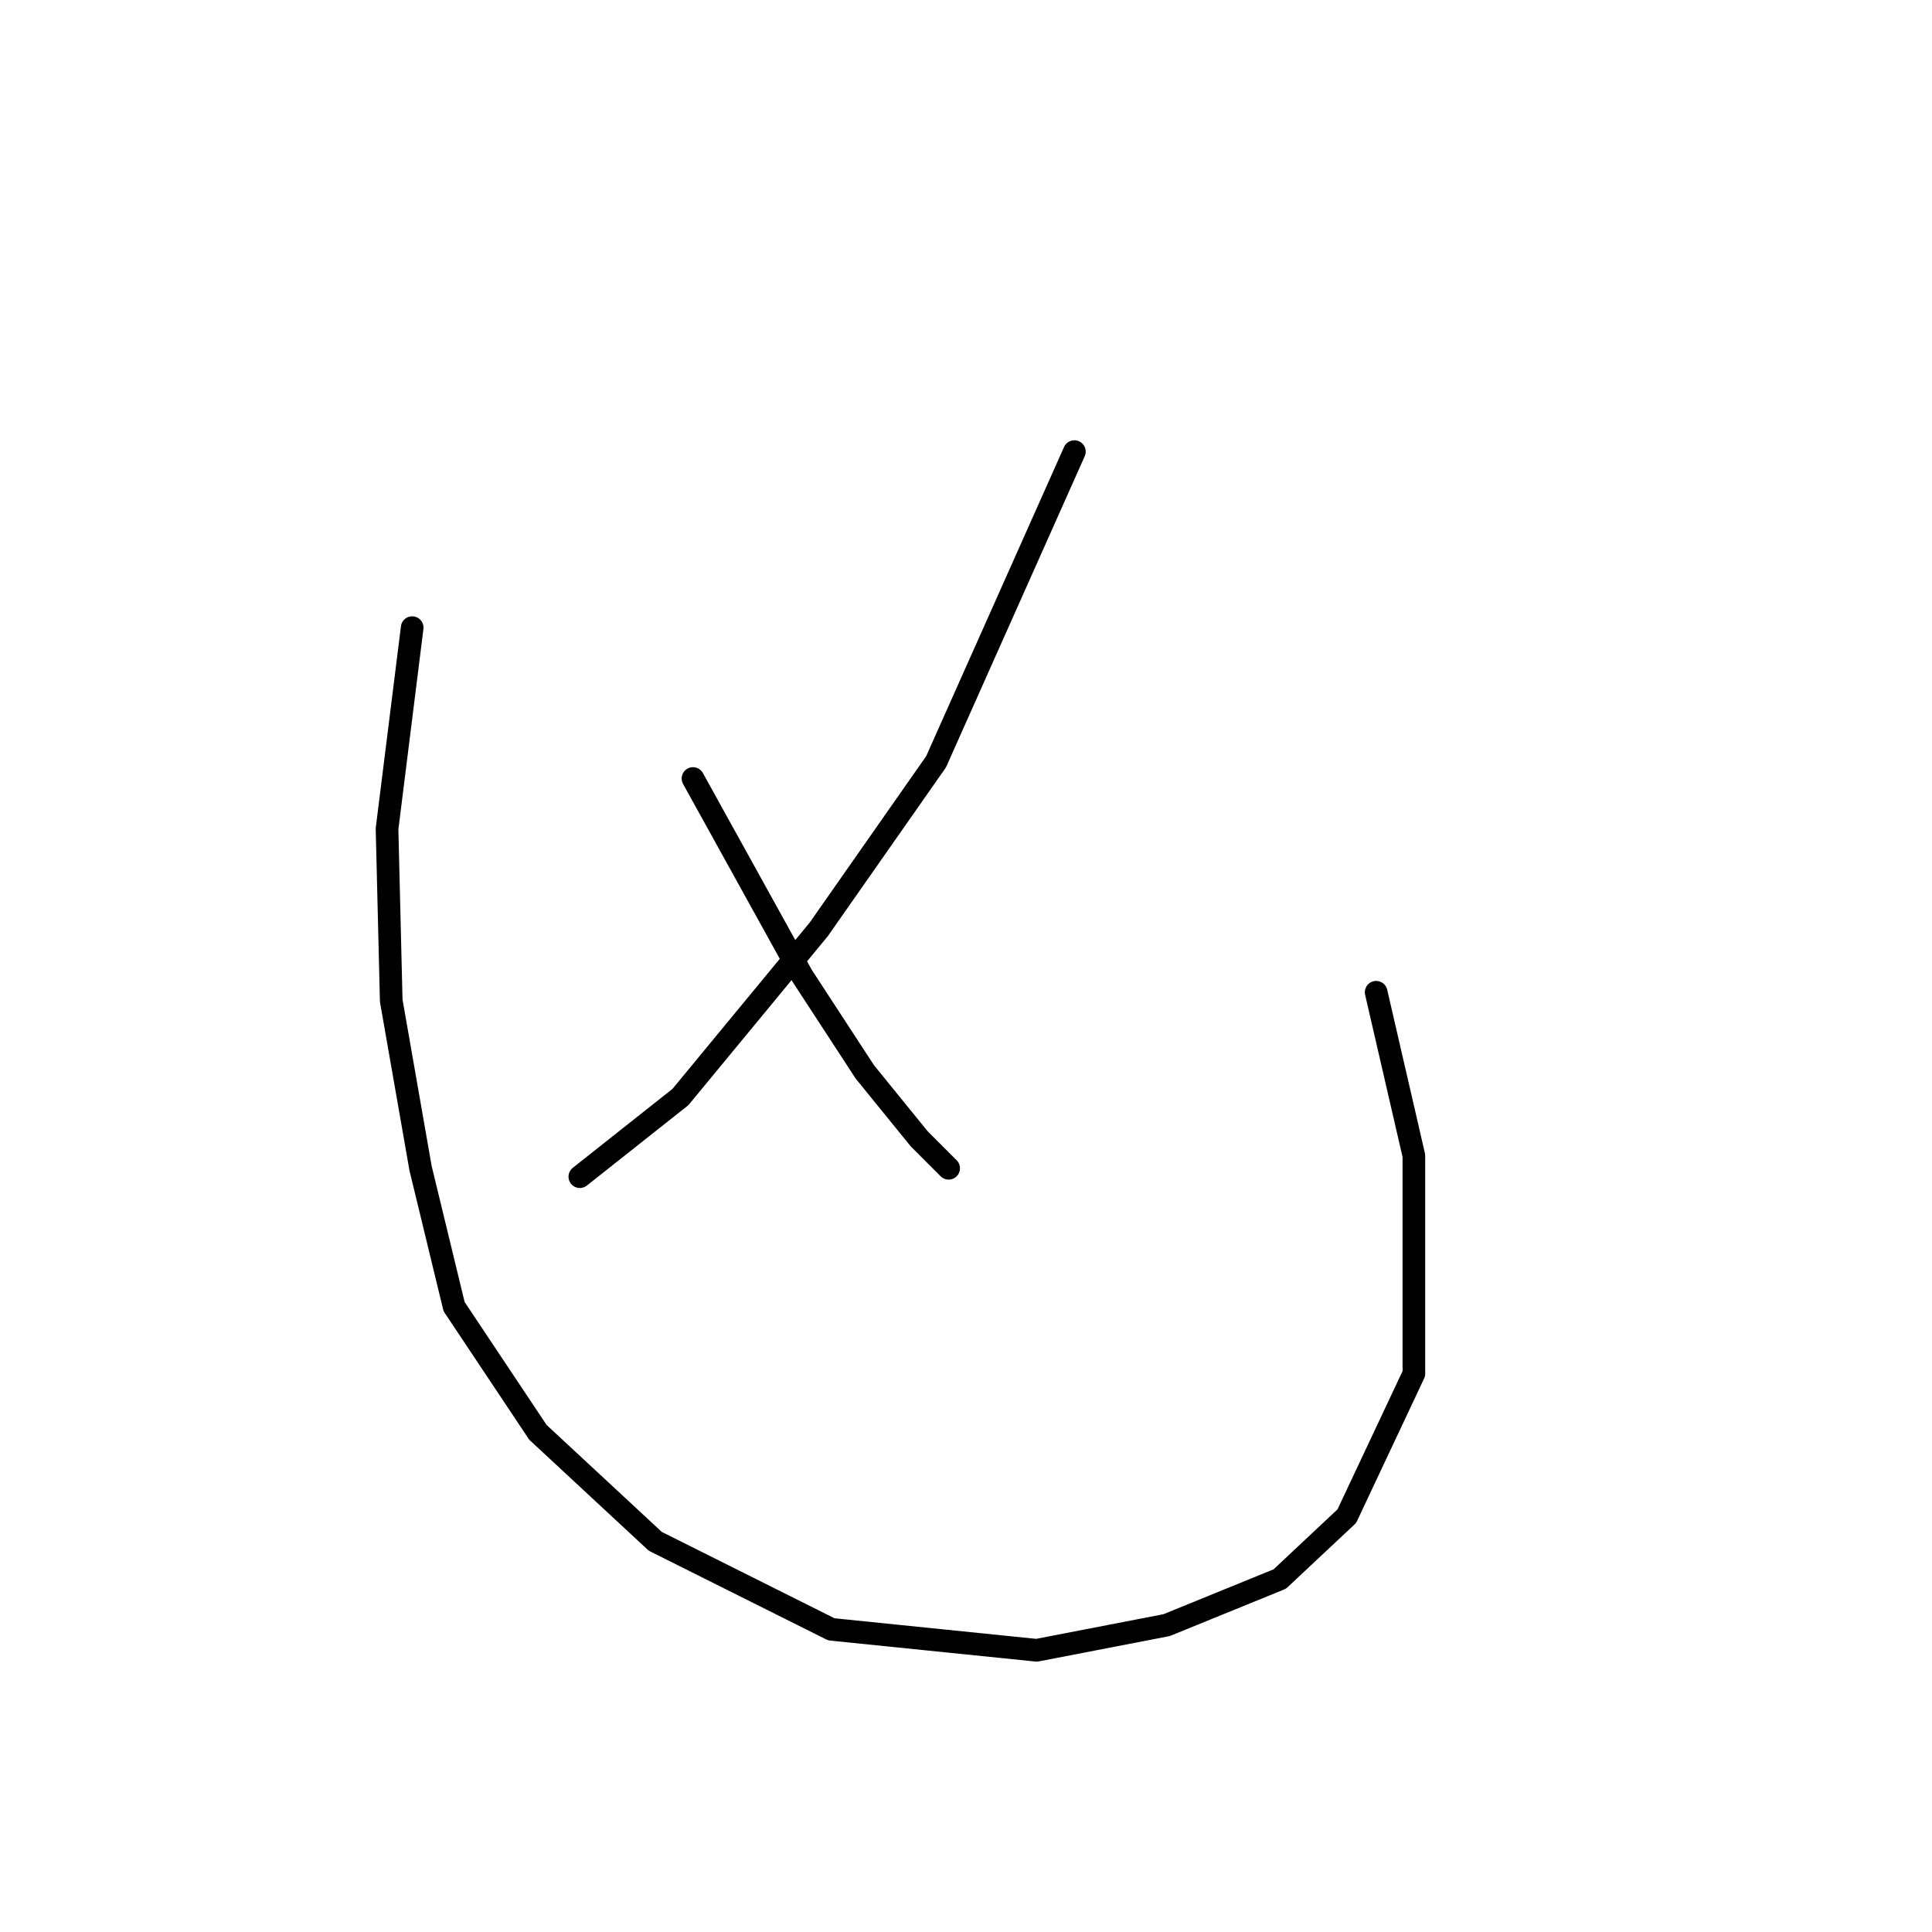 <?xml version="1.0" standalone="no"?>
    <svg width="256" height="256" xmlns="http://www.w3.org/2000/svg" version="1.1">
    <polyline stroke="black" stroke-width="3" stroke-linecap="round" fill="transparent" stroke-linejoin="round" points="142.362 59.84 124.036 100.936 108.486 123.15 90.159 145.364 76.831 155.916 76.831 155.916 " />
        <polyline stroke="black" stroke-width="3" stroke-linecap="round" fill="transparent" stroke-linejoin="round" points="91.825 103.157 106.264 129.259 114.595 142.032 121.814 150.918 125.702 154.805 125.702 154.805 " />
        <polyline stroke="black" stroke-width="3" stroke-linecap="round" fill="transparent" stroke-linejoin="round" points="54.617 83.165 51.285 109.822 51.84 132.591 55.727 154.805 60.17 173.132 71.277 189.792 86.827 204.232 110.152 215.894 137.364 218.671 154.58 215.339 169.575 209.23 178.46 200.899 187.346 182.017 187.346 153.139 182.348 131.48 182.348 131.48 " />
        </svg>
